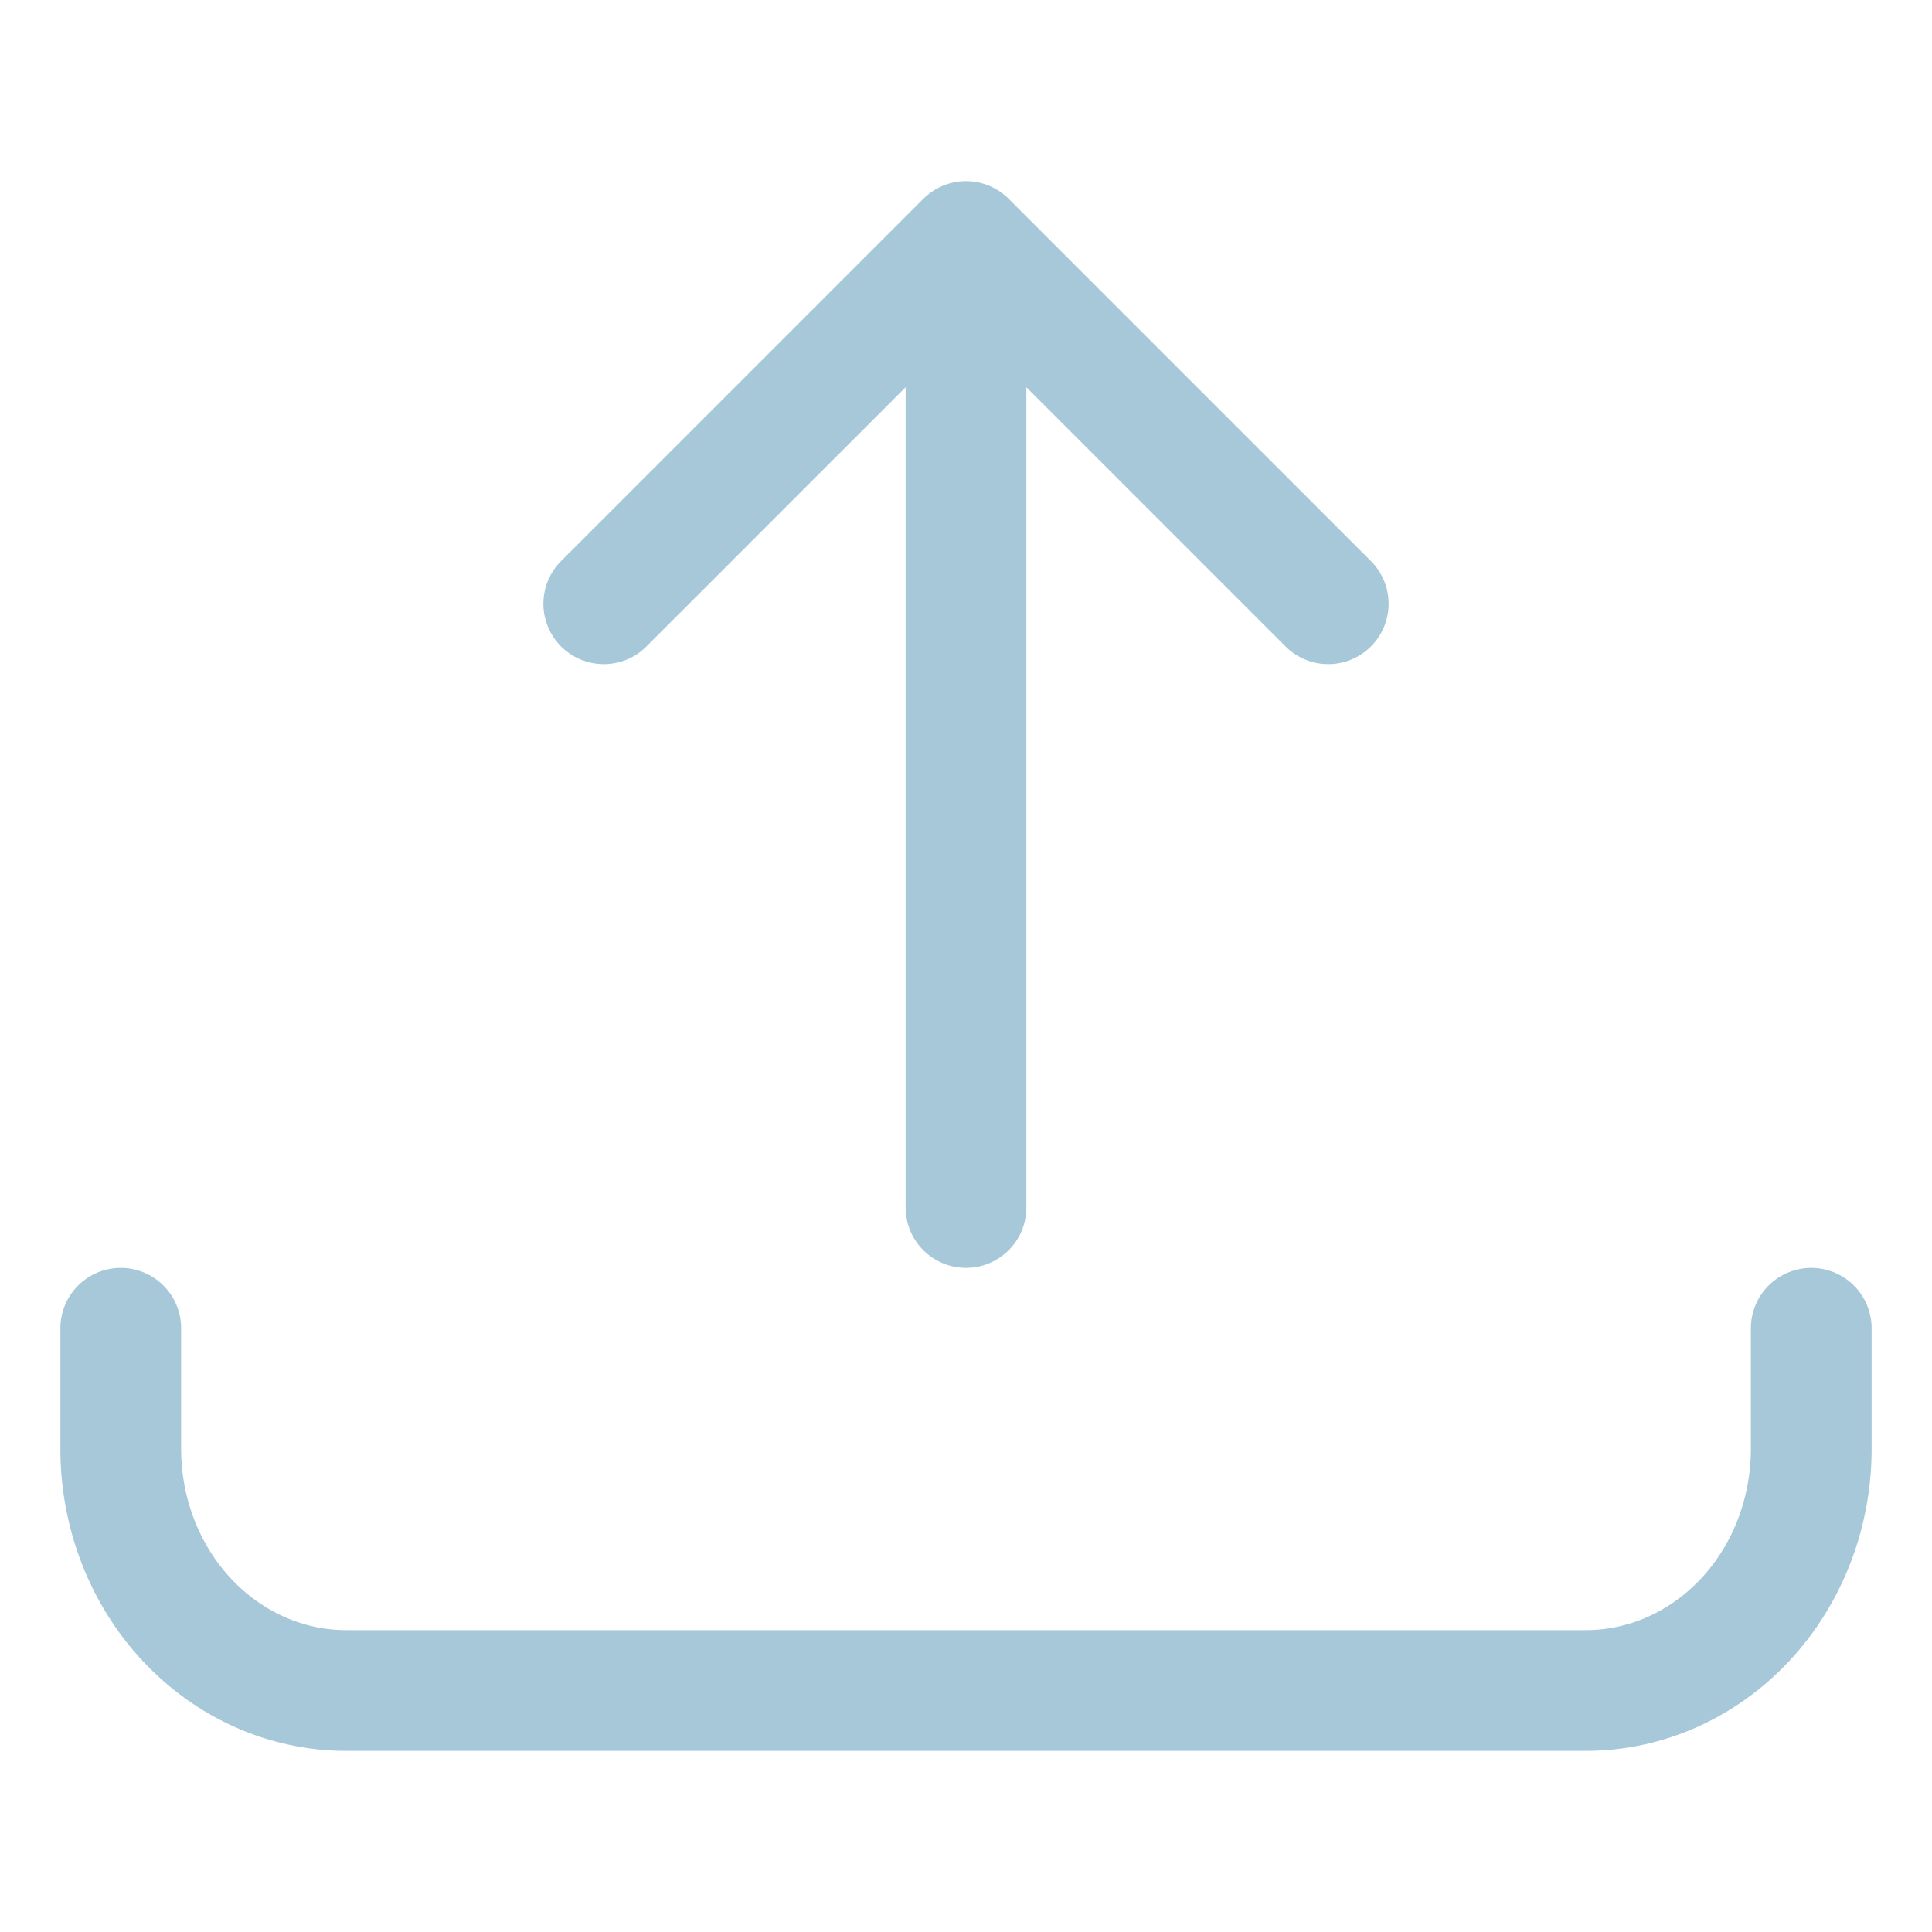 <svg xmlns="http://www.w3.org/2000/svg" width="16" height="16" viewBox="0 0 16 16" fill="none">
  <path d="M8 10L8 2M8 2L11 5M8 2L5 5M15 11V12C15 12.53 14.803 13.039 14.453 13.414C14.103 13.789 13.628 14 13.133 14L2.867 14C2.372 14 1.897 13.789 1.547 13.414C1.197 13.039 1 12.53 1 12V11" stroke="#A6C8D9" stroke-linecap="round" stroke-linejoin="round"/>
</svg>